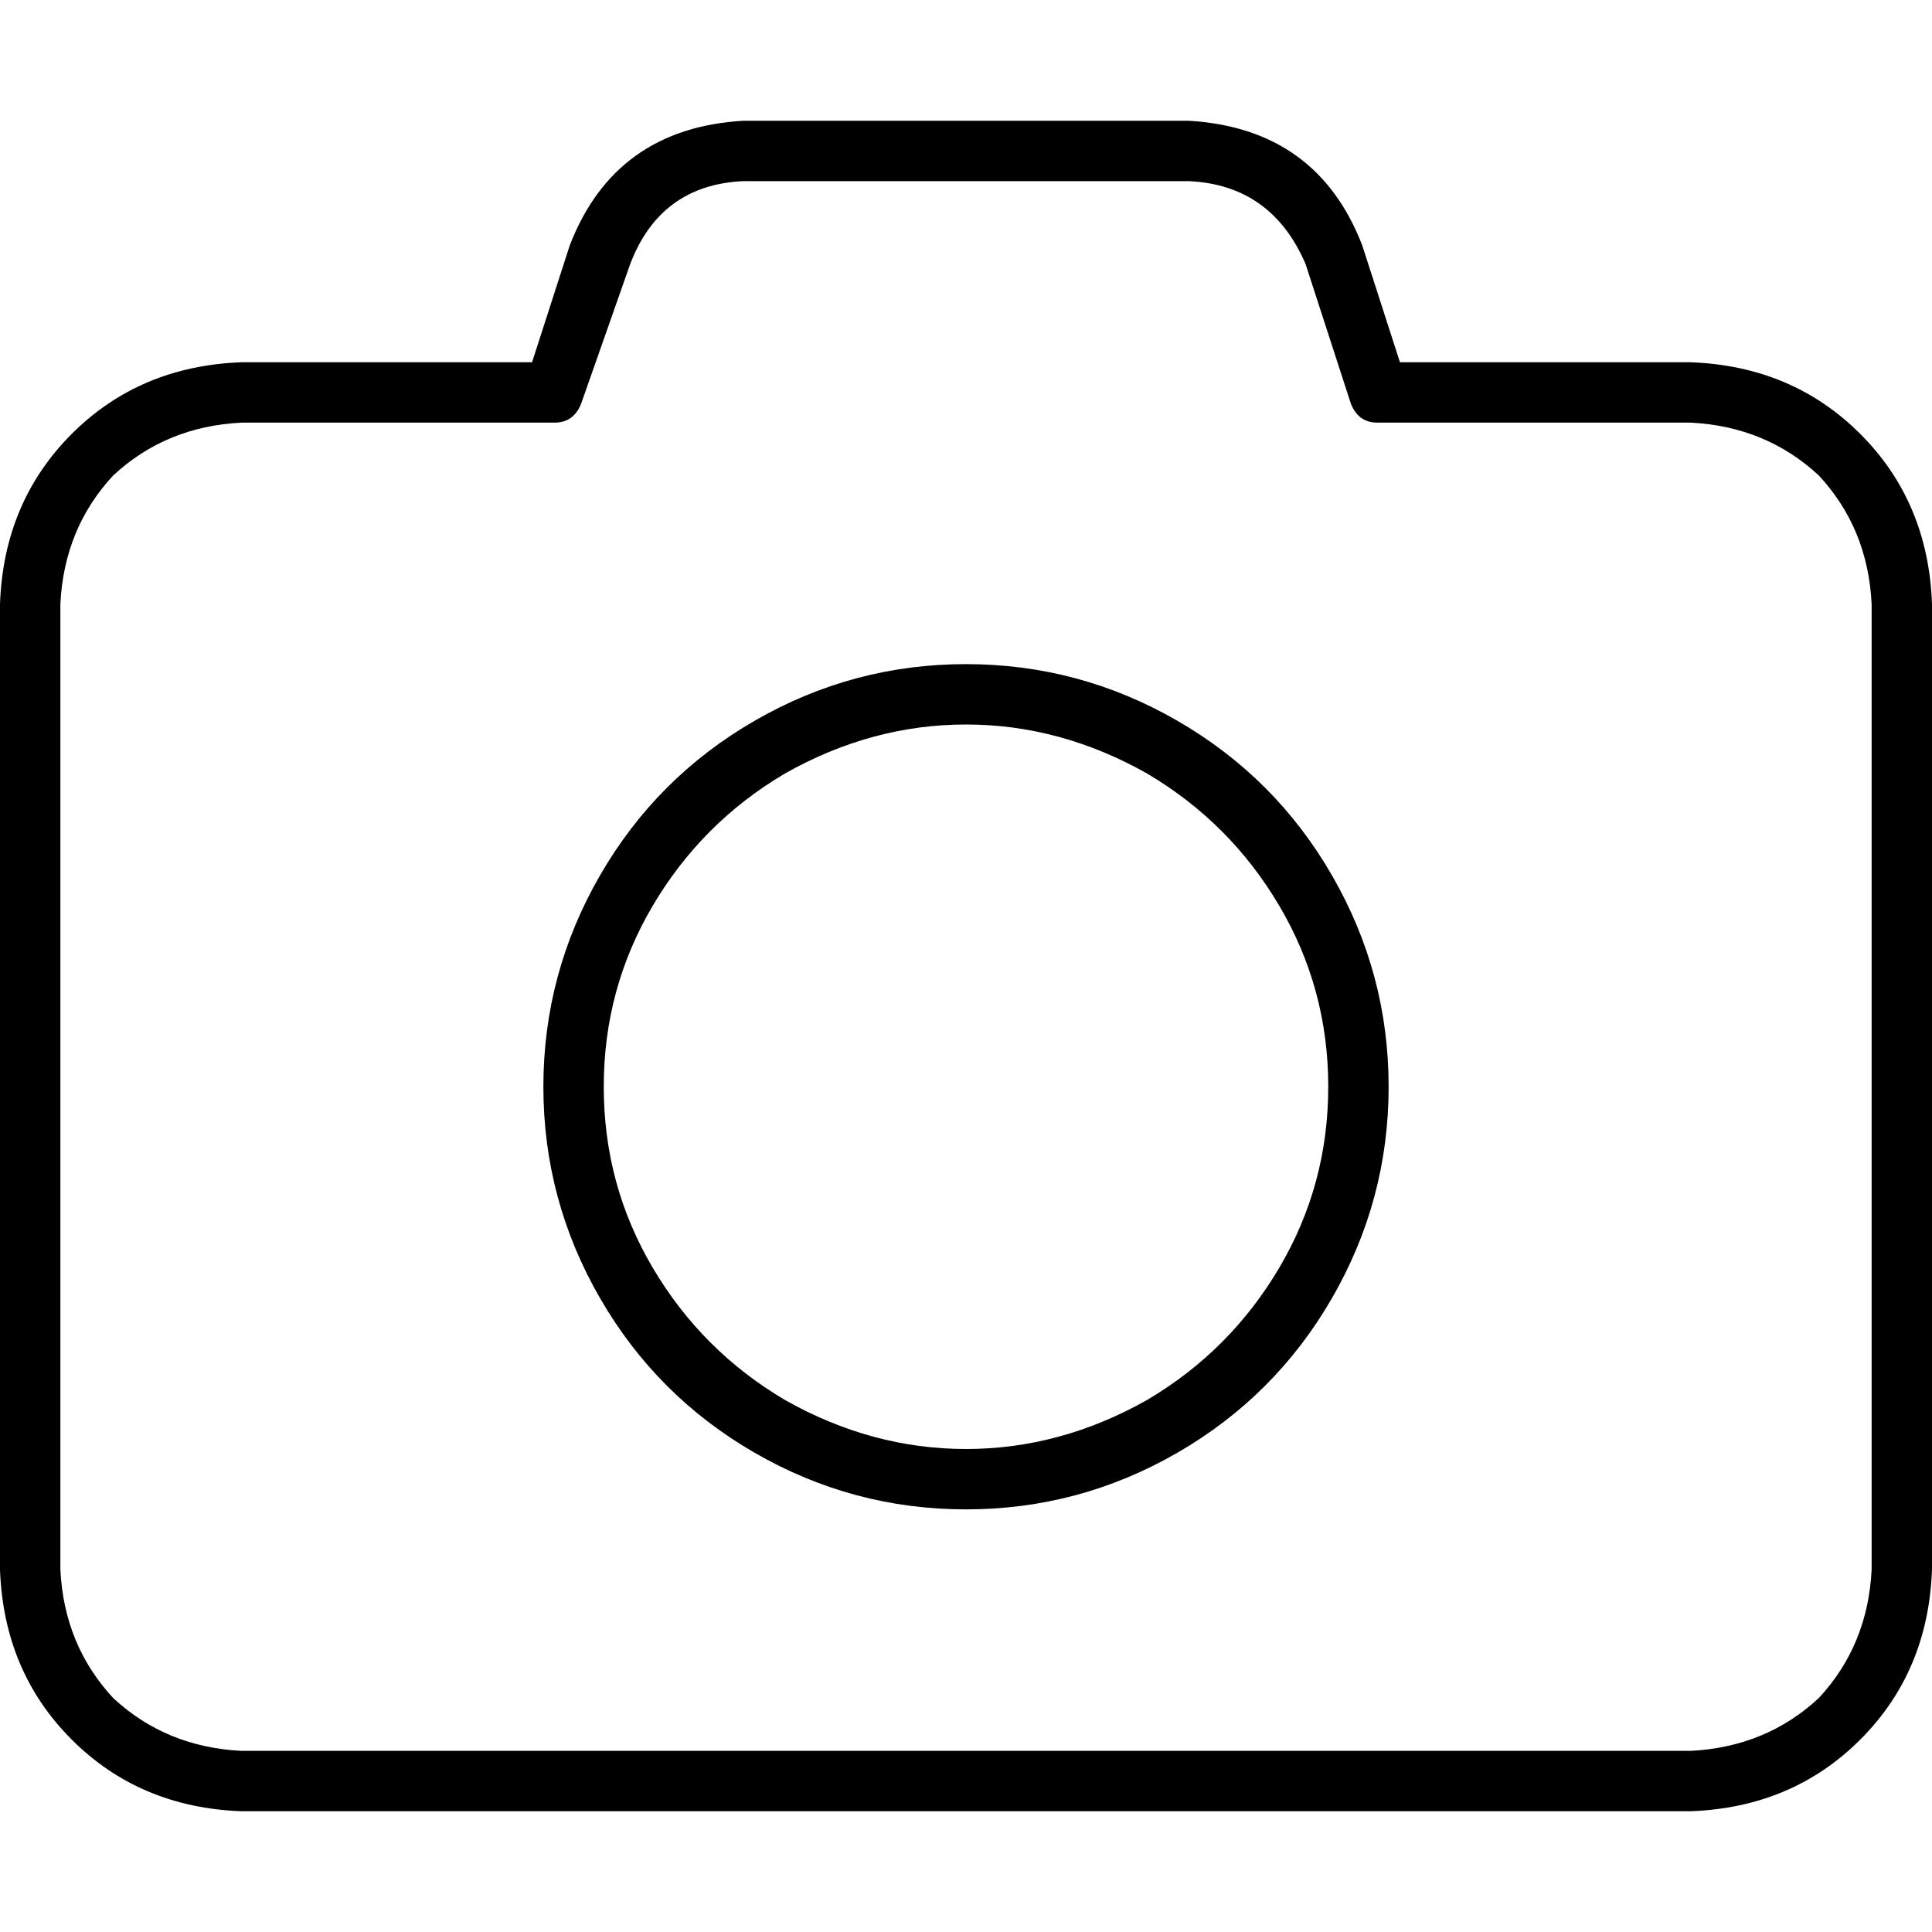 <svg xmlns="http://www.w3.org/2000/svg" viewBox="0 0 512 512">
  <path d="M 197 32 Q 163 34 151 65 L 141 96 L 64 96 Q 37 97 19 115 Q 1 133 0 160 L 0 416 Q 1 443 19 461 Q 37 479 64 480 L 448 480 Q 475 479 493 461 Q 511 443 512 416 L 512 160 Q 511 133 493 115 Q 475 97 448 96 L 371 96 L 361 65 Q 349 34 315 32 L 197 32 L 197 32 Z M 167 70 Q 175 49 197 48 L 315 48 Q 337 49 346 70 L 358 107 Q 360 112 365 112 L 448 112 Q 468 113 482 126 Q 495 140 496 160 L 496 416 Q 495 436 482 450 Q 468 463 448 464 L 64 464 Q 44 463 30 450 Q 17 436 16 416 L 16 160 Q 17 140 30 126 Q 44 113 64 112 L 147 112 Q 152 112 154 107 L 167 70 L 167 70 Z M 256 400 Q 286 400 312 385 L 312 385 Q 338 370 353 344 Q 368 318 368 288 Q 368 258 353 232 Q 338 206 312 191 Q 286 176 256 176 Q 226 176 200 191 Q 174 206 159 232 Q 144 258 144 288 Q 144 318 159 344 Q 174 370 200 385 Q 226 400 256 400 L 256 400 Z M 160 288 Q 160 262 173 240 L 173 240 Q 186 218 208 205 Q 231 192 256 192 Q 281 192 304 205 Q 326 218 339 240 Q 352 262 352 288 Q 352 314 339 336 Q 326 358 304 371 Q 281 384 256 384 Q 231 384 208 371 Q 186 358 173 336 Q 160 314 160 288 L 160 288 Z" />
</svg>